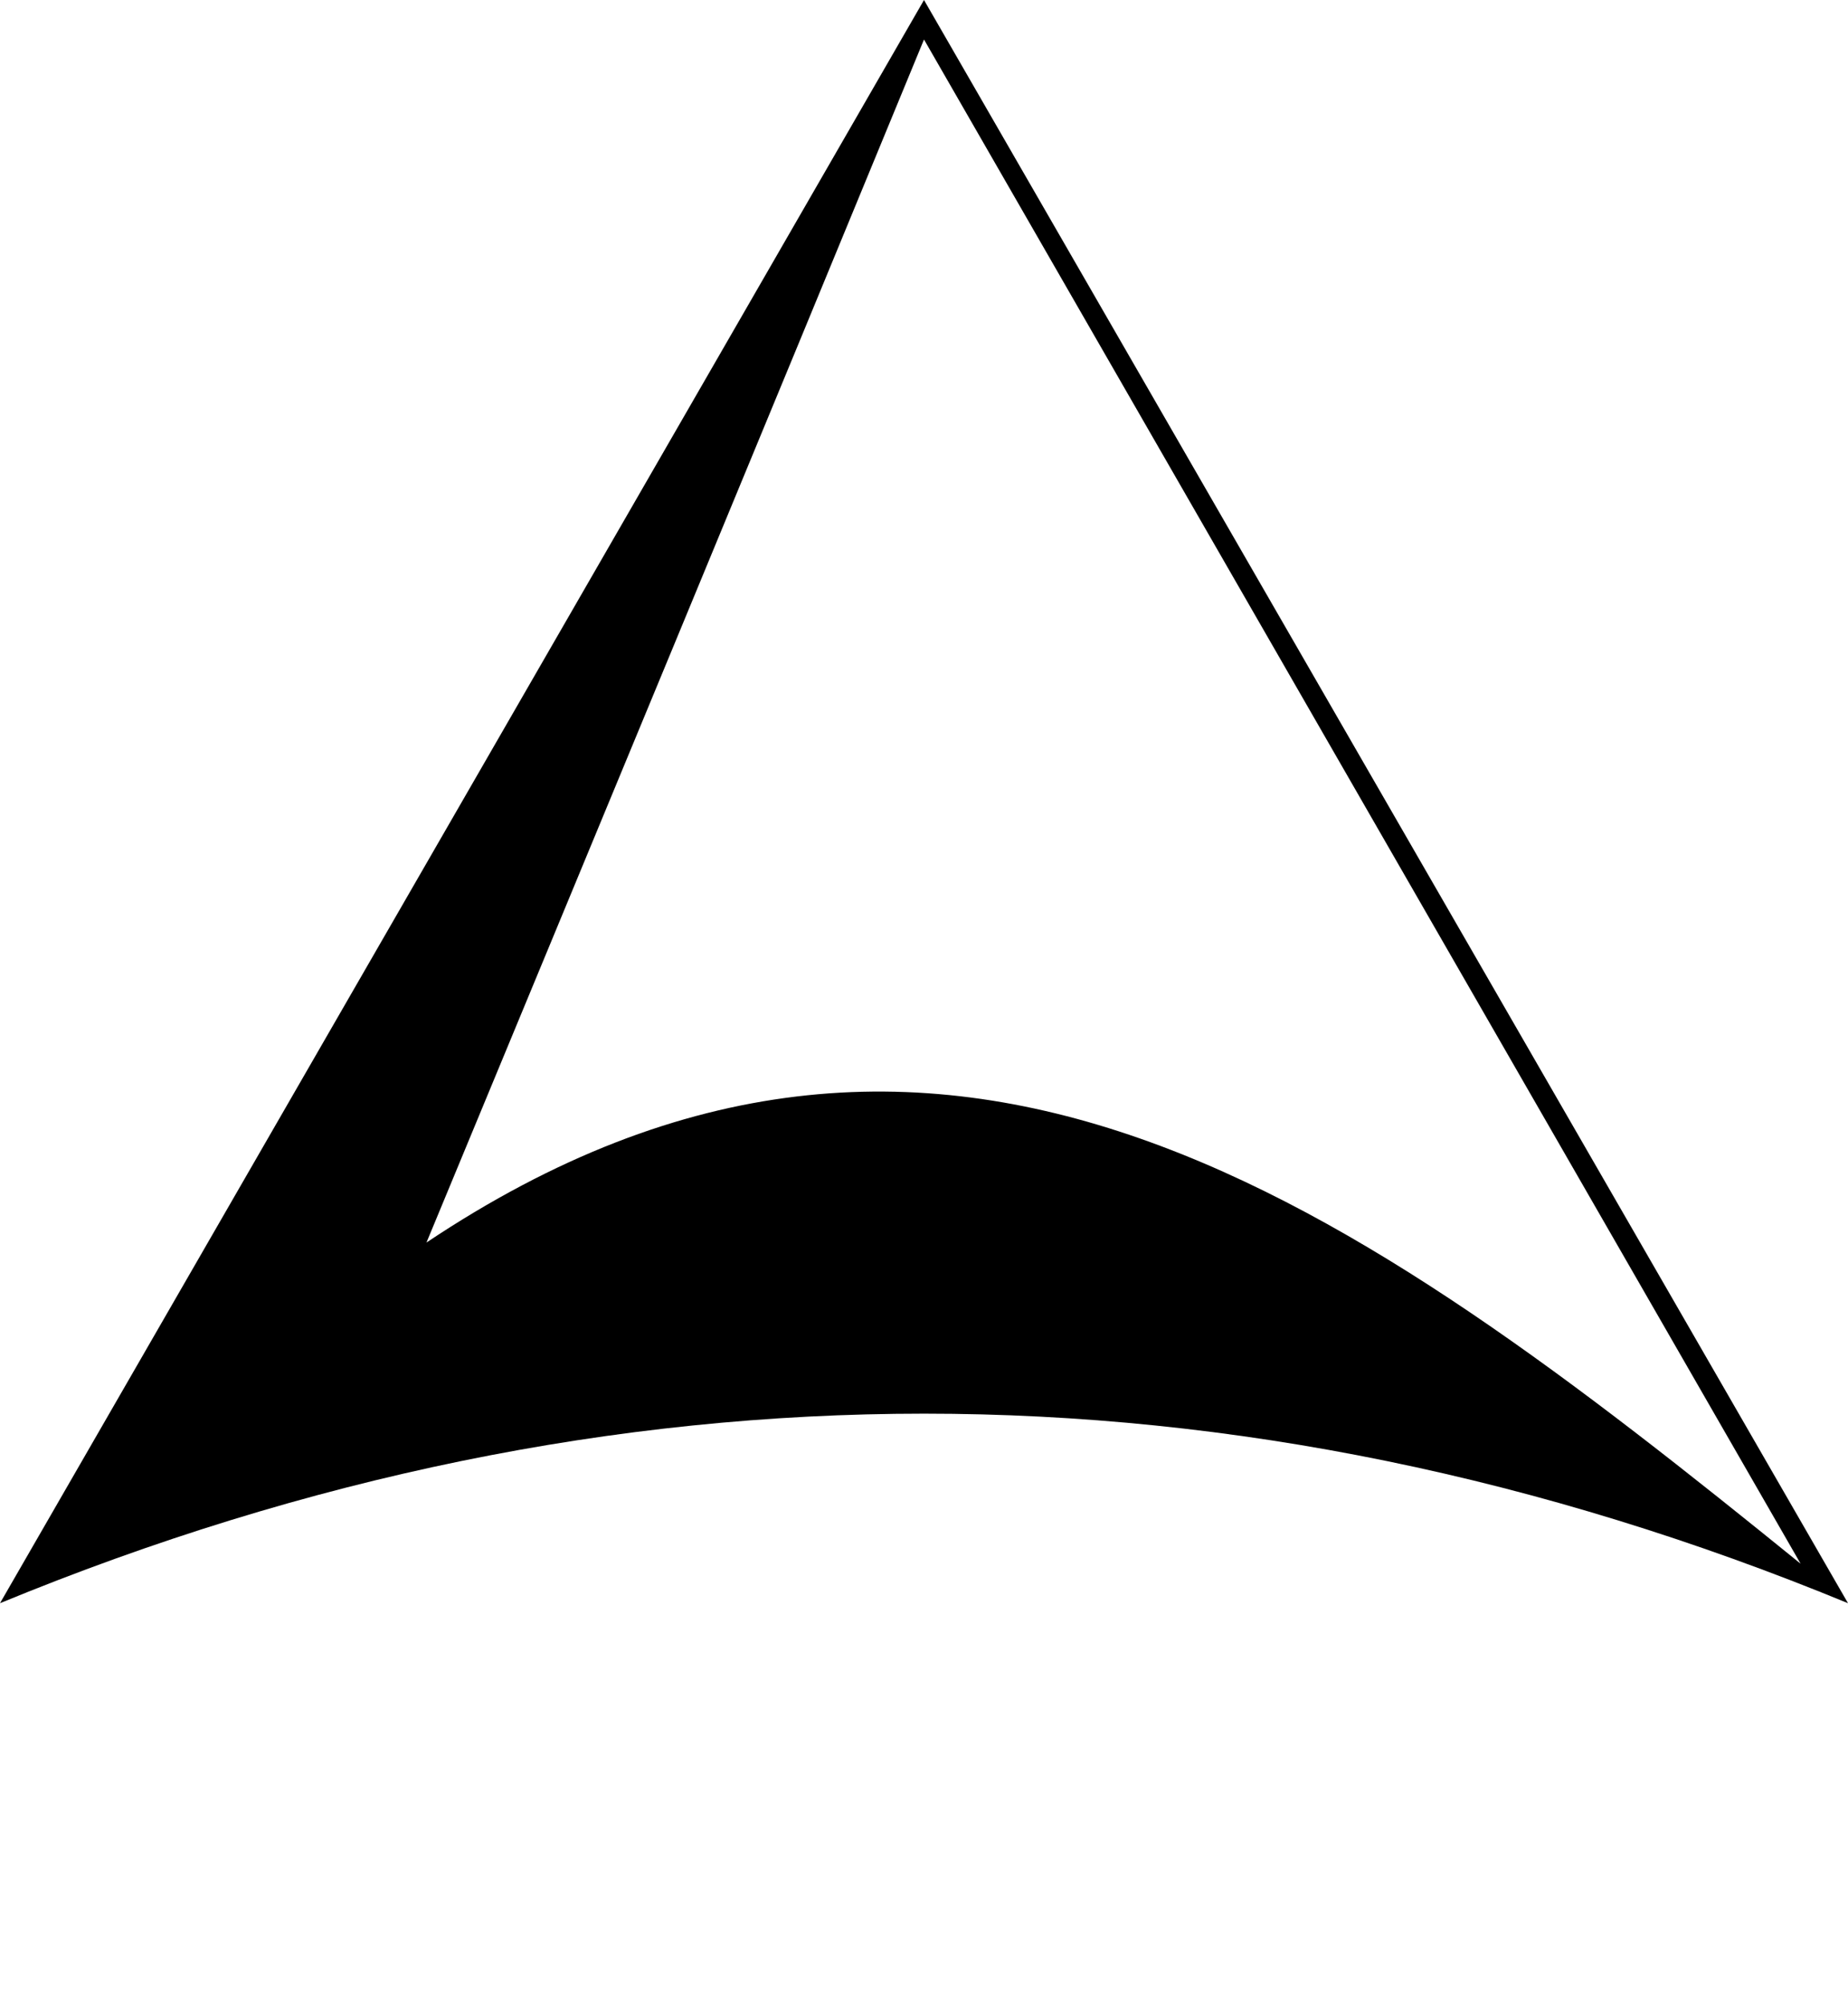 <svg xmlns="http://www.w3.org/2000/svg" xmlns:xlink="http://www.w3.org/1999/xlink" xml:space="preserve" version="1.1" style="shape-rendering:geometricPrecision;text-rendering:geometricPrecision;image-rendering:optimizeQuality;" viewBox="0 0 702 761.25" x="0px" y="0px" fill-rule="evenodd" clip-rule="evenodd"><defs><style type="text/css">
   
    .fil0 {fill:black;fill-rule:nonzero}
   
  </style></defs><g><path class="fil0" d="M351 0l351 609c-233,-96 -469,-96 -702,0l351 -609zm0 15c-63,153 -126,305 -189,457 196,-131 353,-15 522,122 -111,-193 -222,-386 -333,-579z"/></g></svg>
